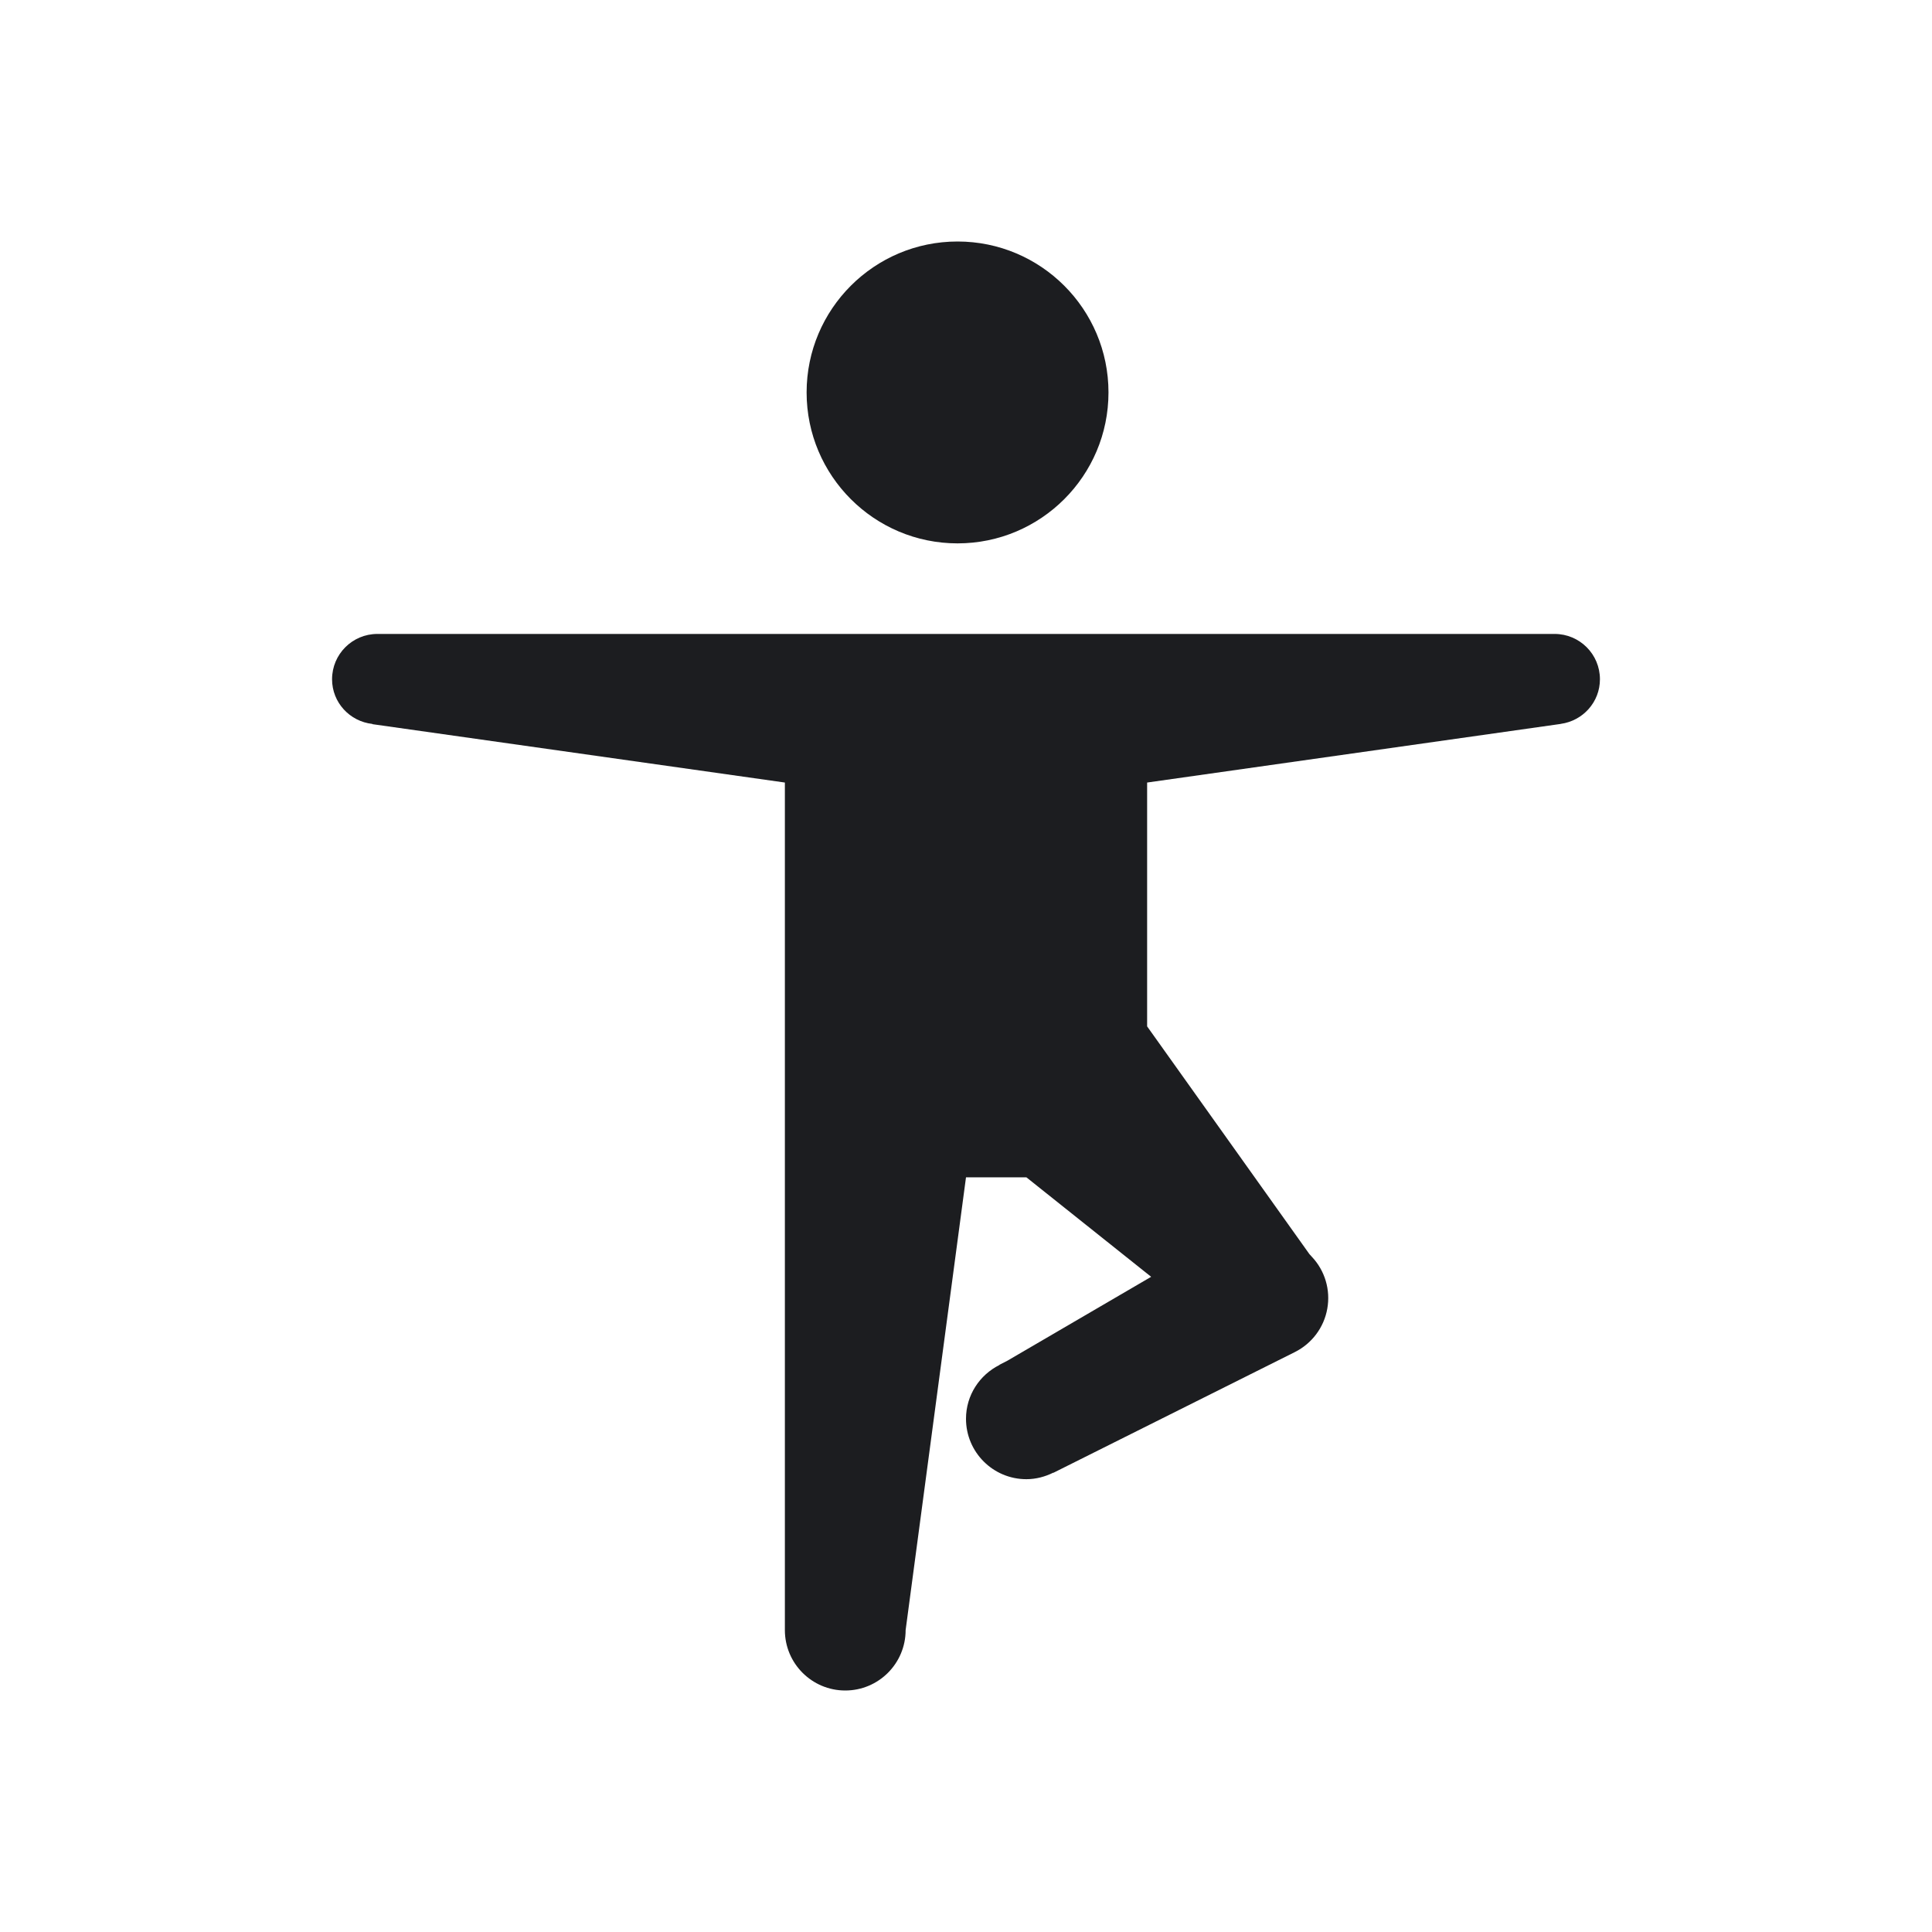 <svg width="24" height="24" viewBox="0 0 24 24" fill="none" xmlns="http://www.w3.org/2000/svg">
<path d="M11.895 3C10.86 3 10.02 3.84 10.02 4.875C10.02 5.91 10.86 6.75 11.895 6.75C12.93 6.75 13.77 5.91 13.77 4.875C13.77 3.84 12.93 3 11.895 3ZM4.688 7.875C4.377 7.875 4.125 8.127 4.125 8.438C4.125 8.727 4.345 8.962 4.626 8.993L4.627 8.996L9.75 9.721V20.25C9.75 20.664 10.086 21 10.5 21C10.914 21 11.25 20.664 11.25 20.25L12 14.625H12.75L14.3 15.861L12.513 16.904L12.415 16.954L12.416 16.956C12.17 17.079 12 17.331 12 17.625C12 18.039 12.336 18.375 12.75 18.375C12.87 18.375 12.983 18.344 13.084 18.294L13.085 18.296L16.085 16.796C16.297 16.69 16.447 16.49 16.488 16.257C16.53 16.024 16.459 15.784 16.296 15.612L16.266 15.579L14.25 12.75V9.721L19.387 8.993L19.389 8.992C19.663 8.954 19.875 8.722 19.875 8.438C19.875 8.127 19.623 7.875 19.312 7.875H4.688Z" fill="#1C1D20"/>
</svg>
